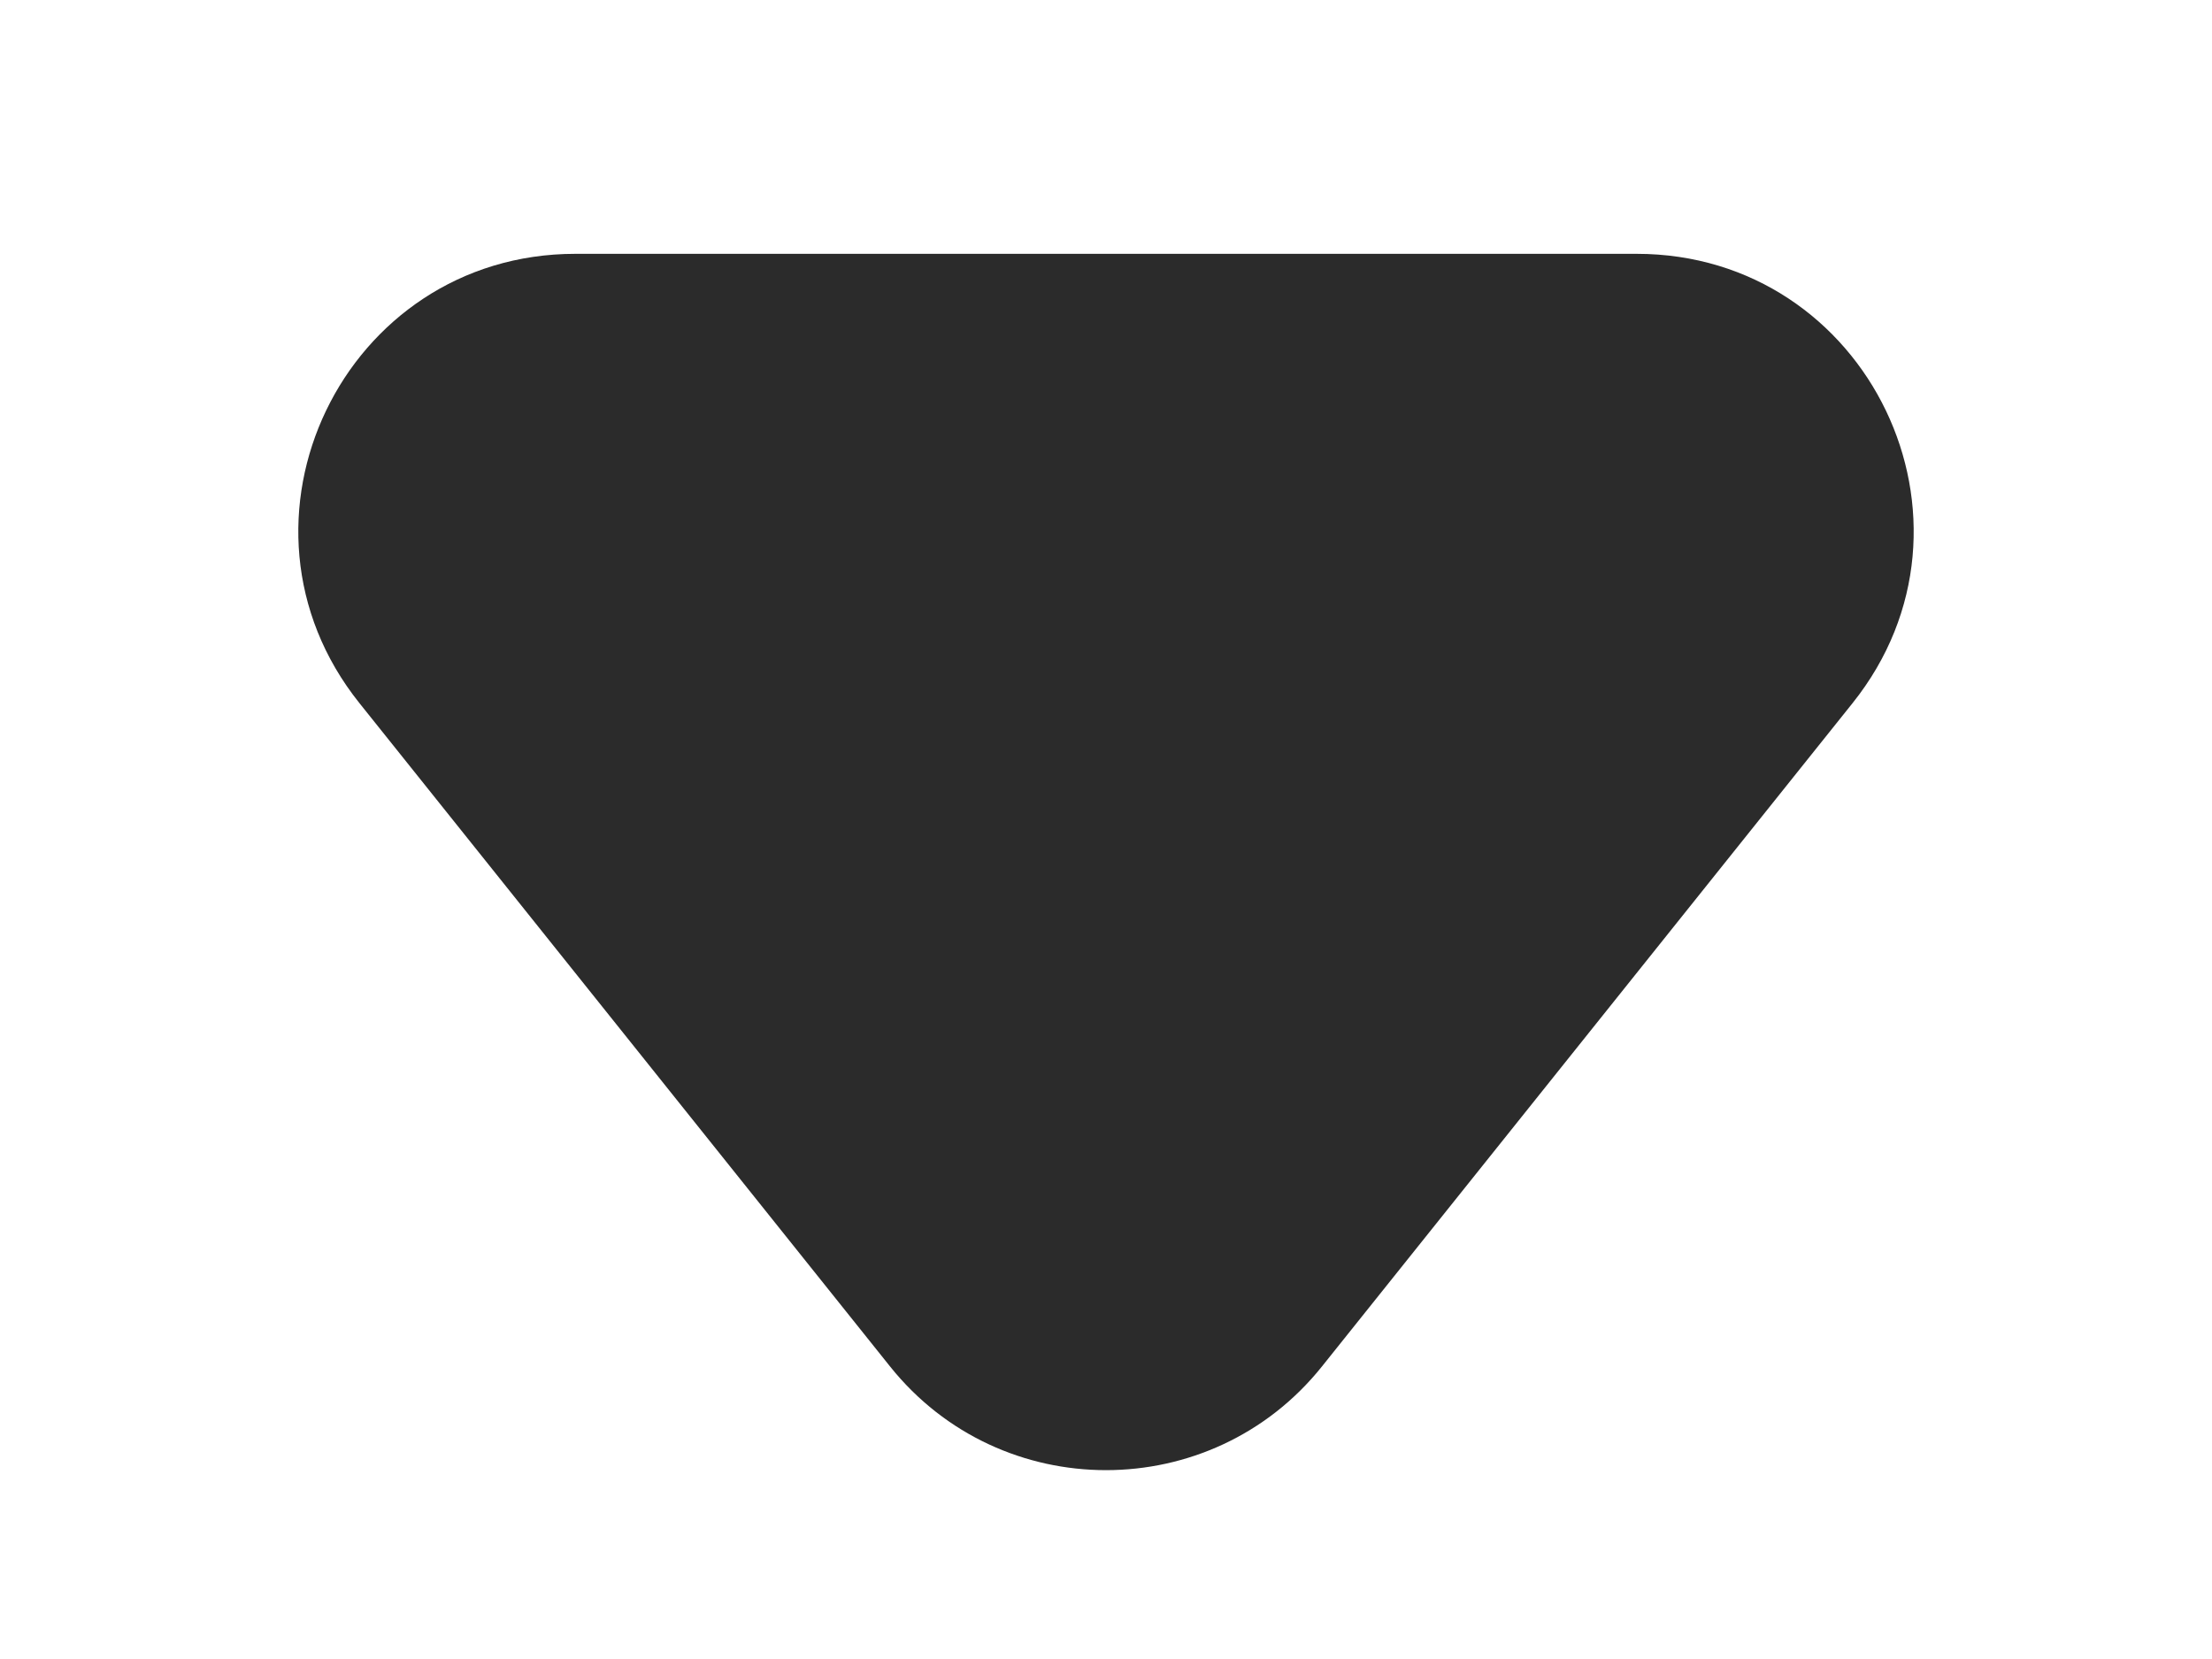 <svg width="8" height="6" viewBox="0 0 8 6" fill="none" xmlns="http://www.w3.org/2000/svg">
<path d="M3.219 4.942L1.3 2.543C0.776 1.888 1.242 0.918 2.081 0.918L5.919 0.918C6.758 0.918 7.224 1.888 6.7 2.543L4.781 4.942C4.381 5.442 3.619 5.442 3.219 4.942Z" fill="#2B2B2B"/>
</svg>
